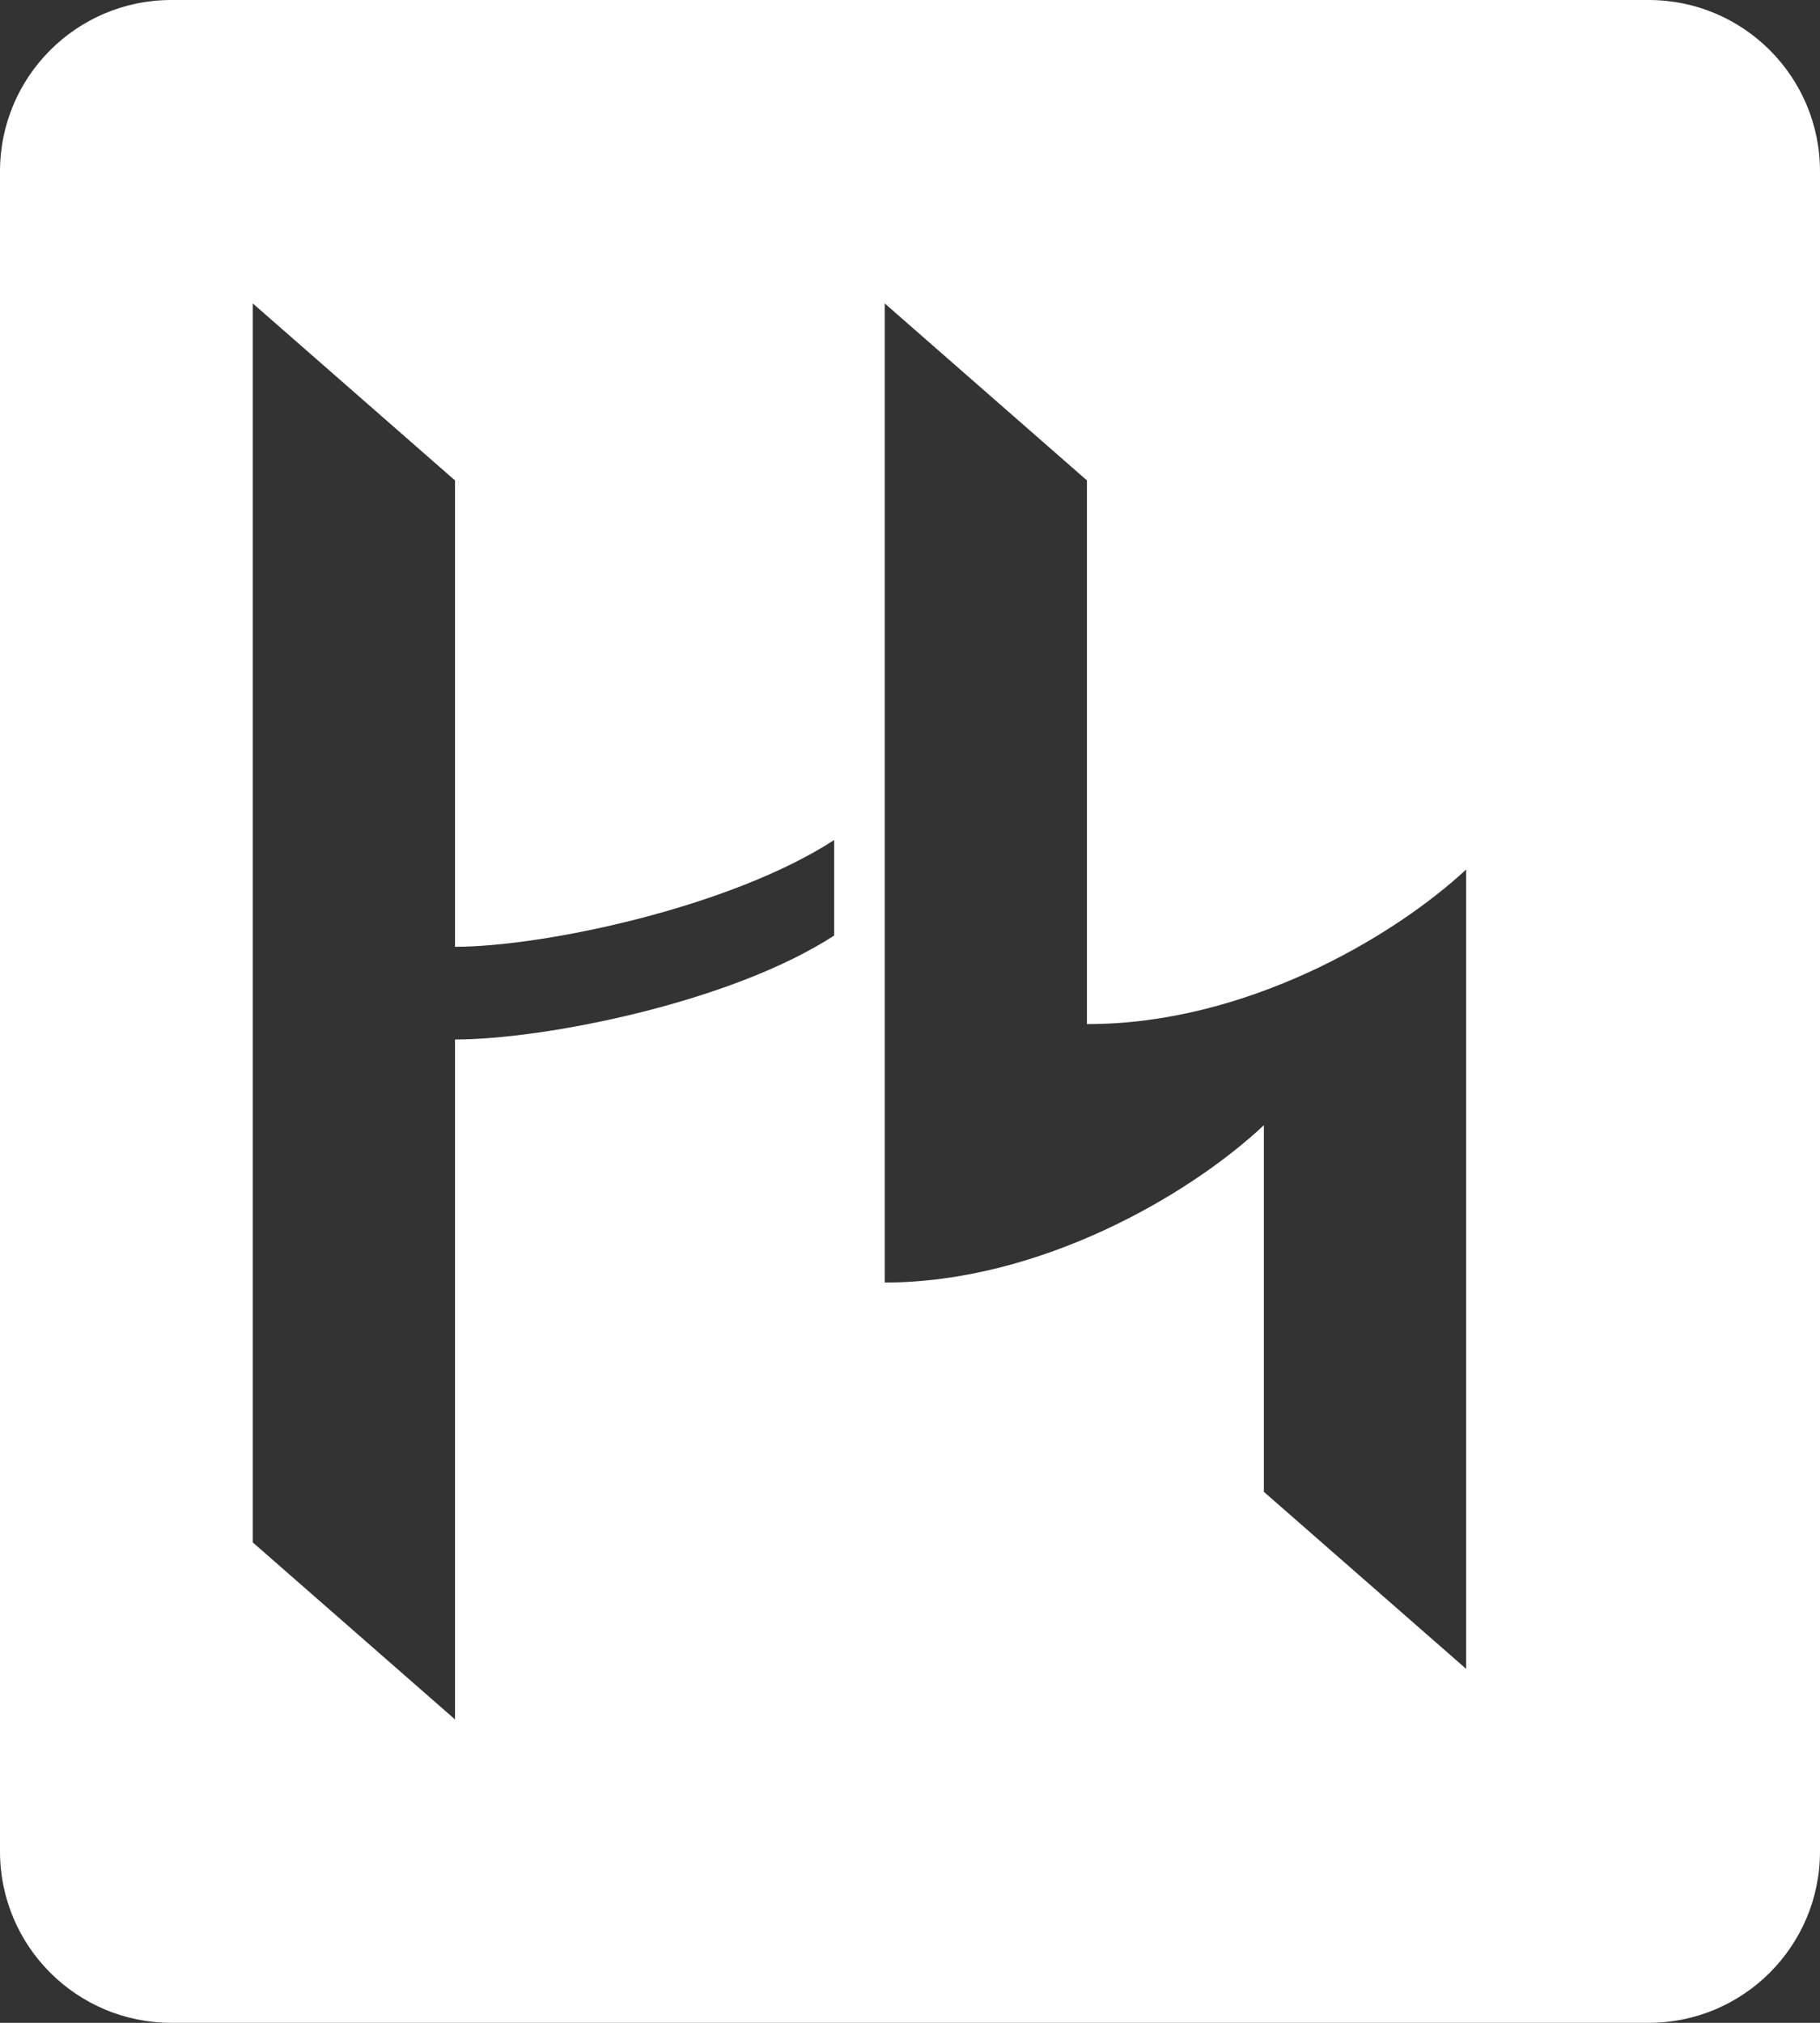 <svg xmlns="http://www.w3.org/2000/svg" viewBox="0 0 72 80"><rect x="0" y="0" width="72" height="80" fill="#333333" stroke="none"/><path fill="#fff" d="M65.222 0H6.778C3.034 0 0 3.034 0 6.778v66.444C0 76.966 3.034 80 6.778 80h58.444C68.966 80 72 76.966 72 73.222V6.778C72 3.034 68.966 0 65.222 0zM18 68l8-7-8-7v14zm32-23.5c-2.962 2.78-8.889 6.222-15 6.222V12l8 7v21.5h.056c6.111 0 11.944-3.333 14.944-6.11v31.61l-8-7V44.5zm-32-21v13.944c3.5 0 10.889-1.556 15-4.222v3.778c-4.111 2.666-11.5 4.111-15 4.111V68l-8-7V12l8 7v4.5z"/></svg>
